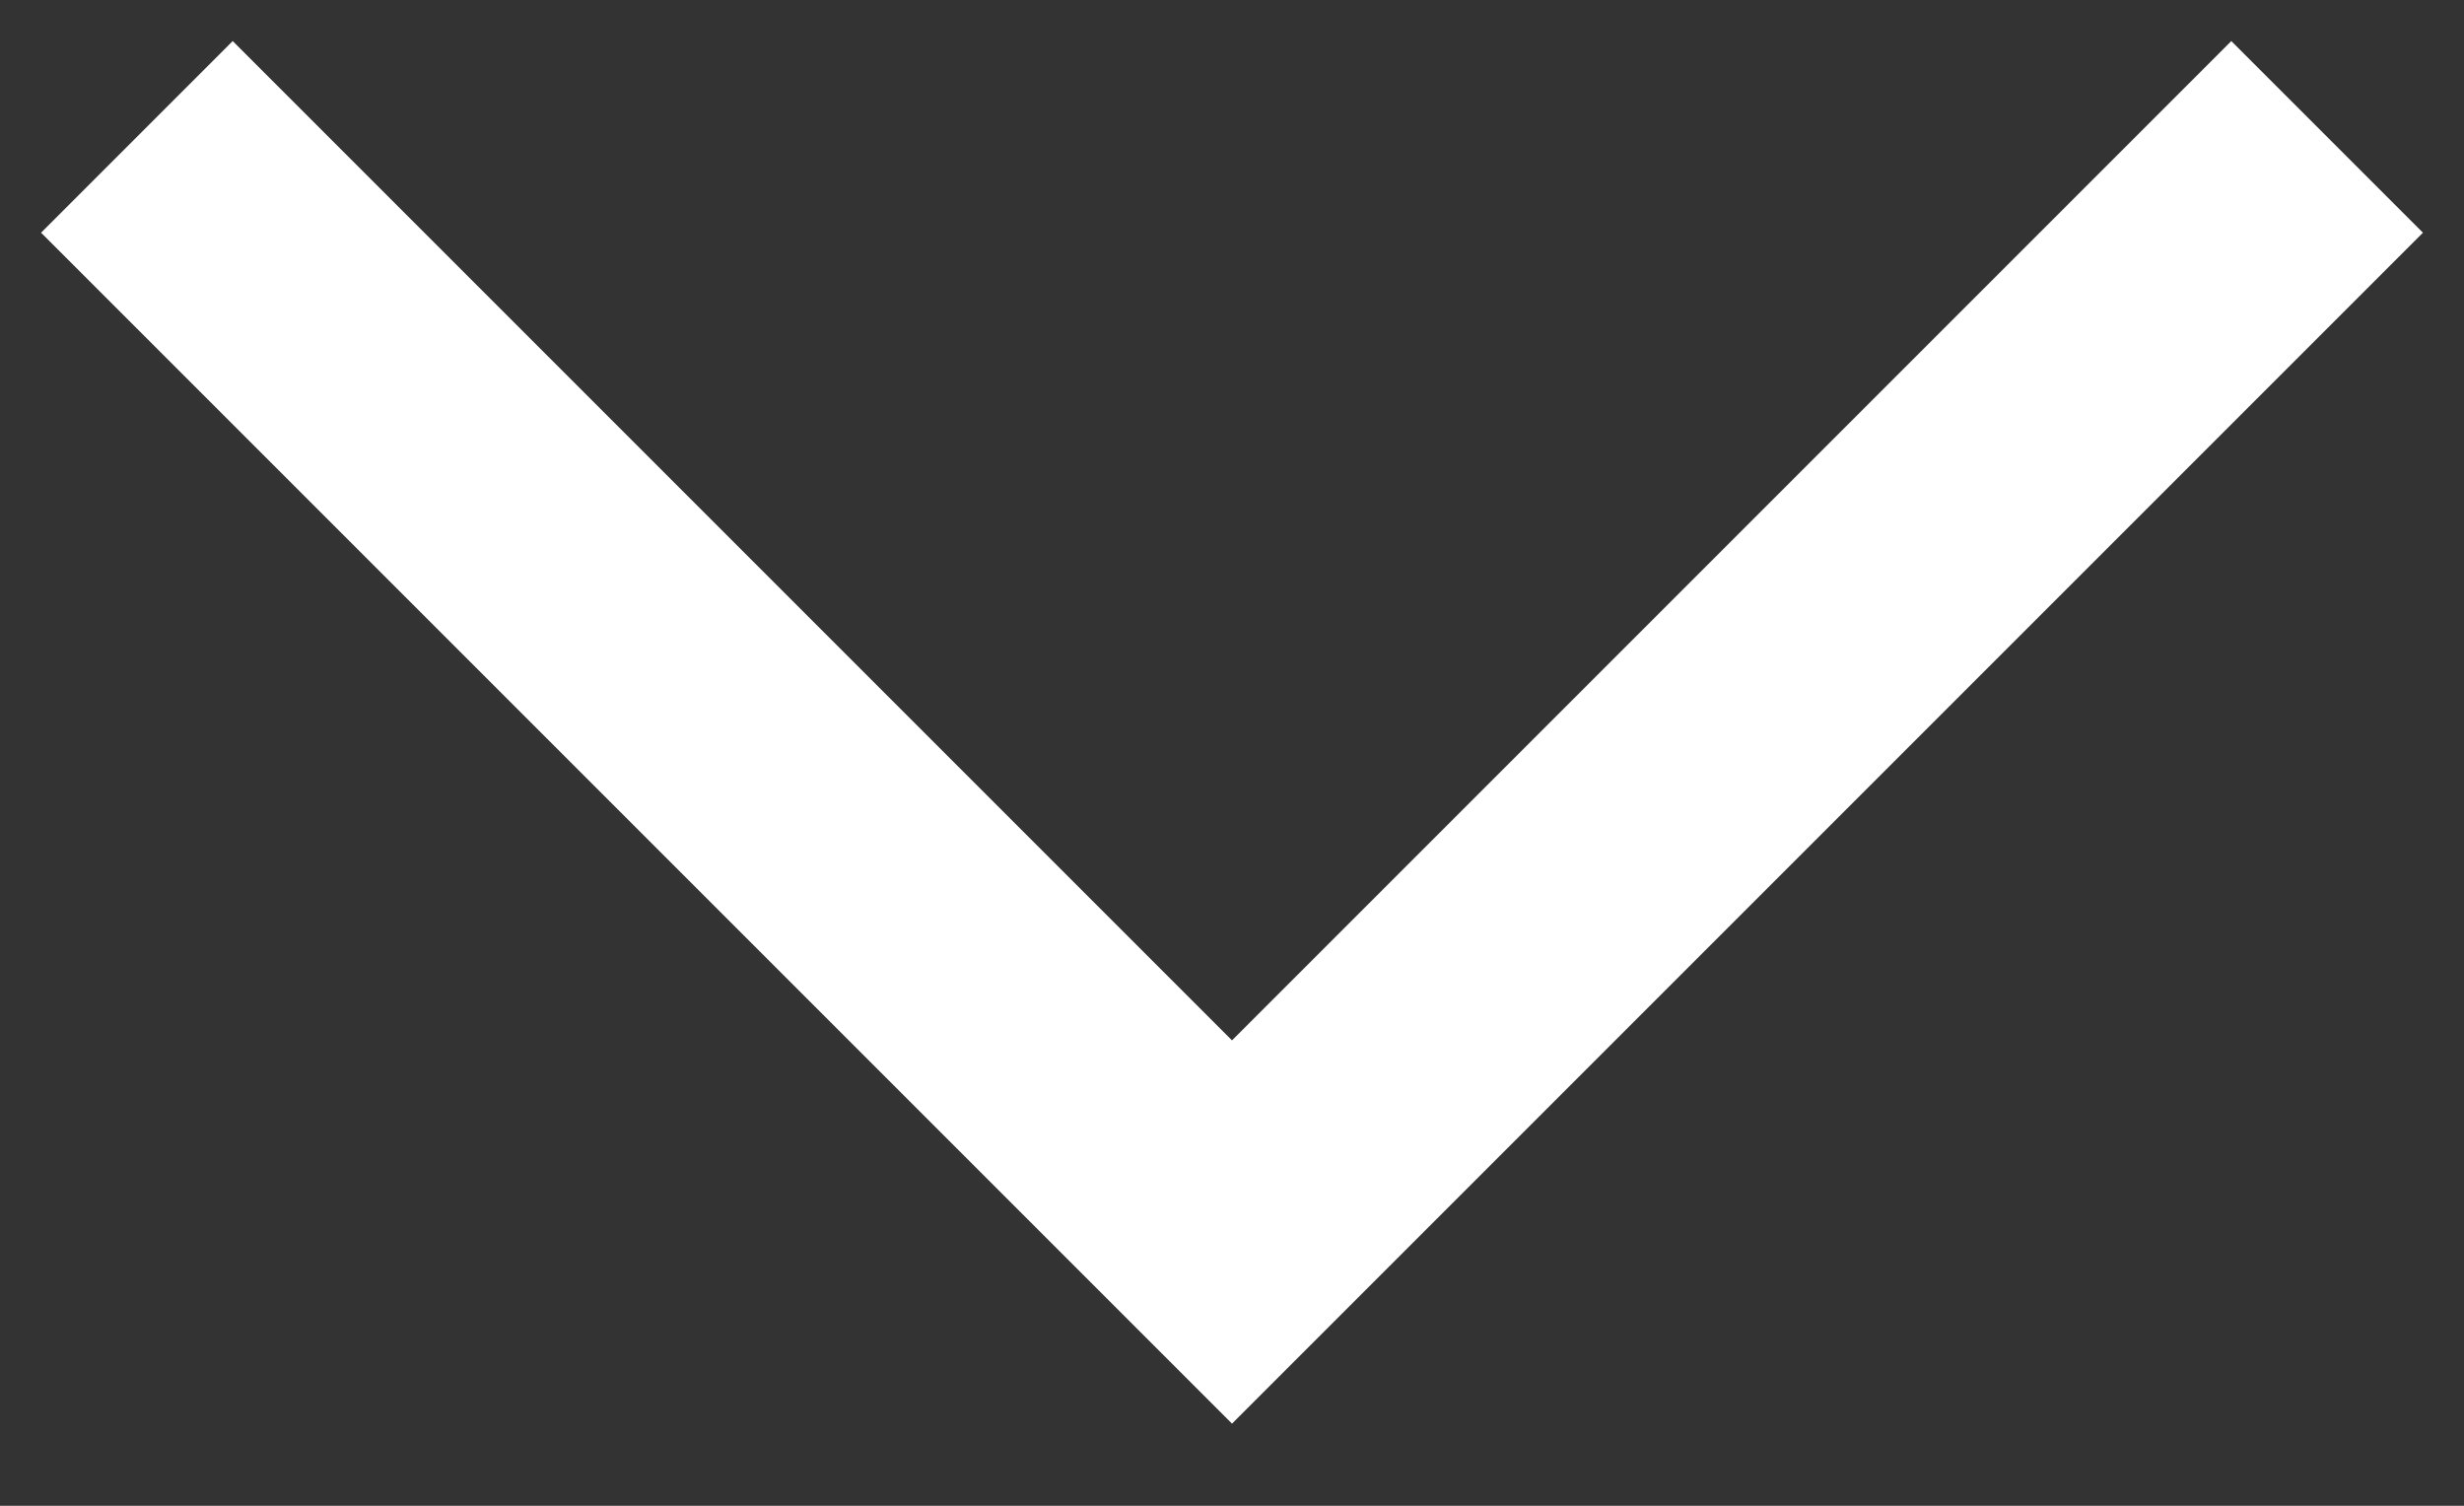 <svg xmlns="http://www.w3.org/2000/svg" width="18" height="11" fill="none"><rect width="100%" height="100%" fill="#333333" stroke="none"/><path fill="#fff" d="m9 9 .7.7-.7.7-.7-.7L9 9Zm8.7-7.3-8 8-1.4-1.4 8-8 1.4 1.4Zm-9.4 8-8-8L1.7.3l8 8-1.4 1.4Z"/></svg>